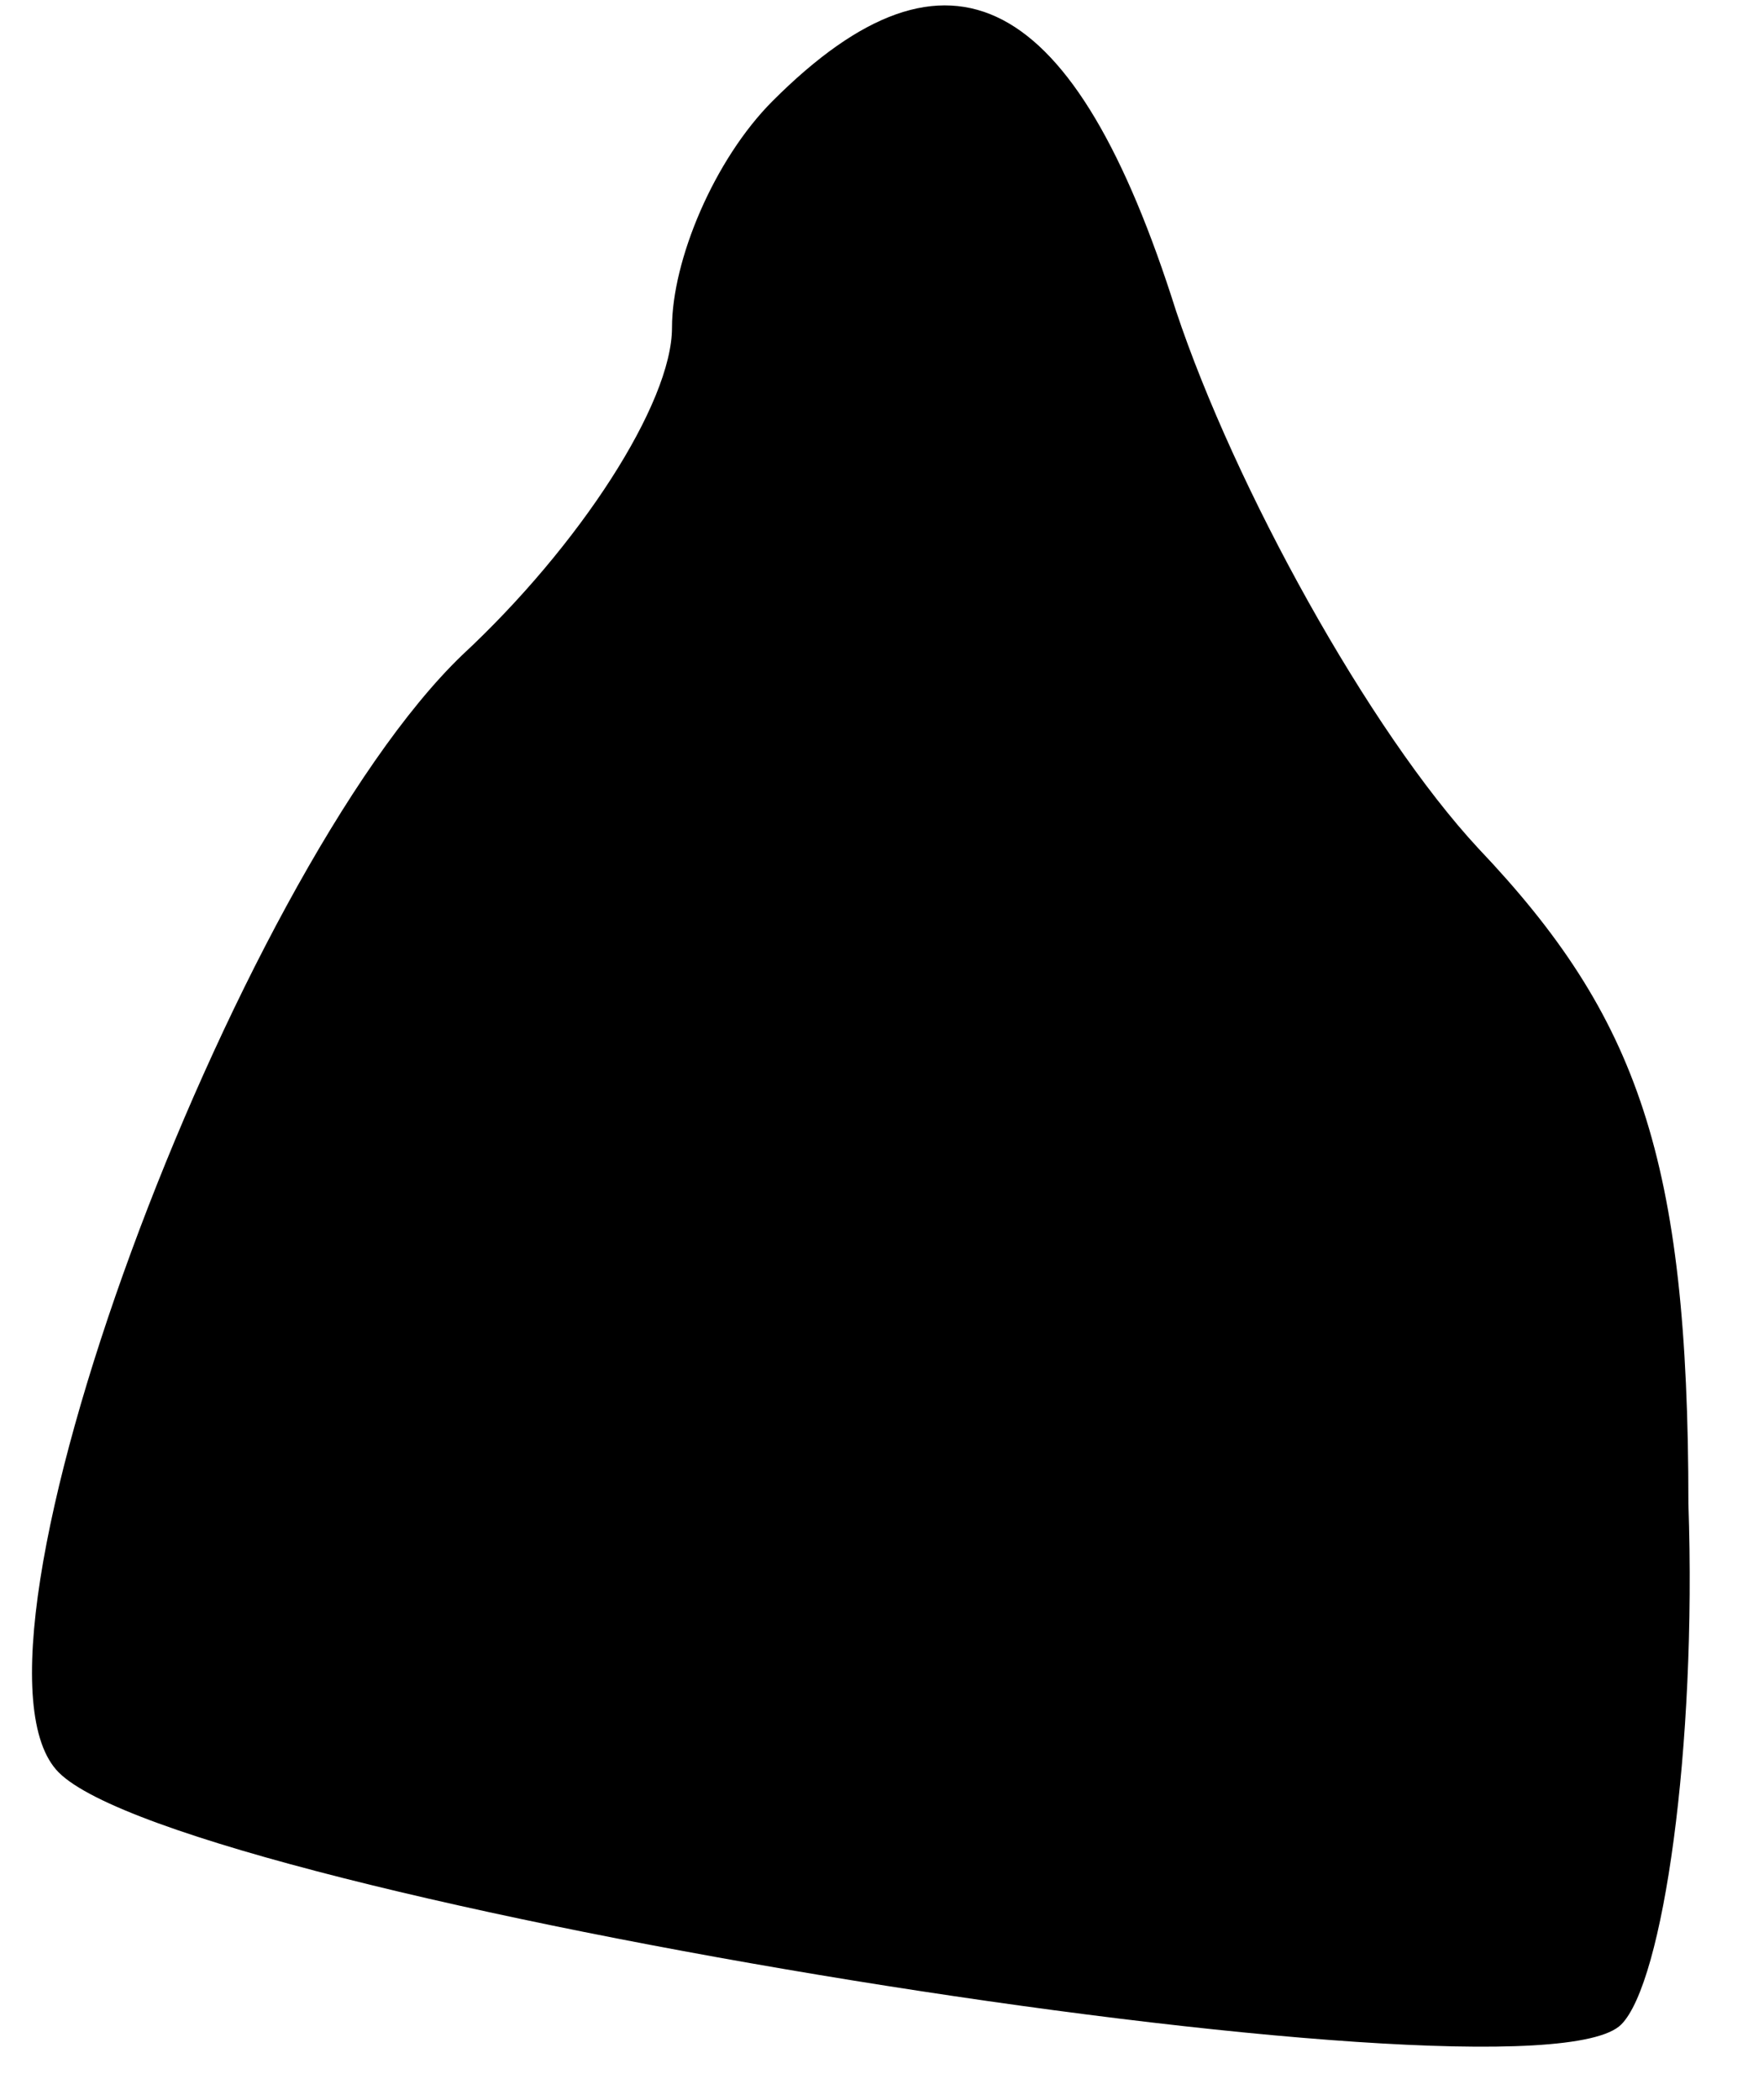 <?xml version="1.0" standalone="no"?>
<!DOCTYPE svg PUBLIC "-//W3C//DTD SVG 20010904//EN"
 "http://www.w3.org/TR/2001/REC-SVG-20010904/DTD/svg10.dtd">
<svg version="1.0" xmlns="http://www.w3.org/2000/svg"
 width="21pt" height="25pt" viewBox="0 0 21 25"
 preserveAspectRatio="xMidYMid meet">
<g transform="translate(0,25) scale(0.1,-0.1)"
fill="#000000" stroke="none">
<path fill="#000000" stroke="none" d="M92 238 c-7 -7 -12 -19 -12 -27 0 -9
-11 -26 -25 -39 -27 -26 -62 -119 -48 -133 15 -15 175 -41 186 -30 5 5 9 33 8
62 0 41 -6 58 -25 78 -13 14 -29 43 -36 64 -12 38 -27 46 -48 25z"/>
</g>
</svg>
